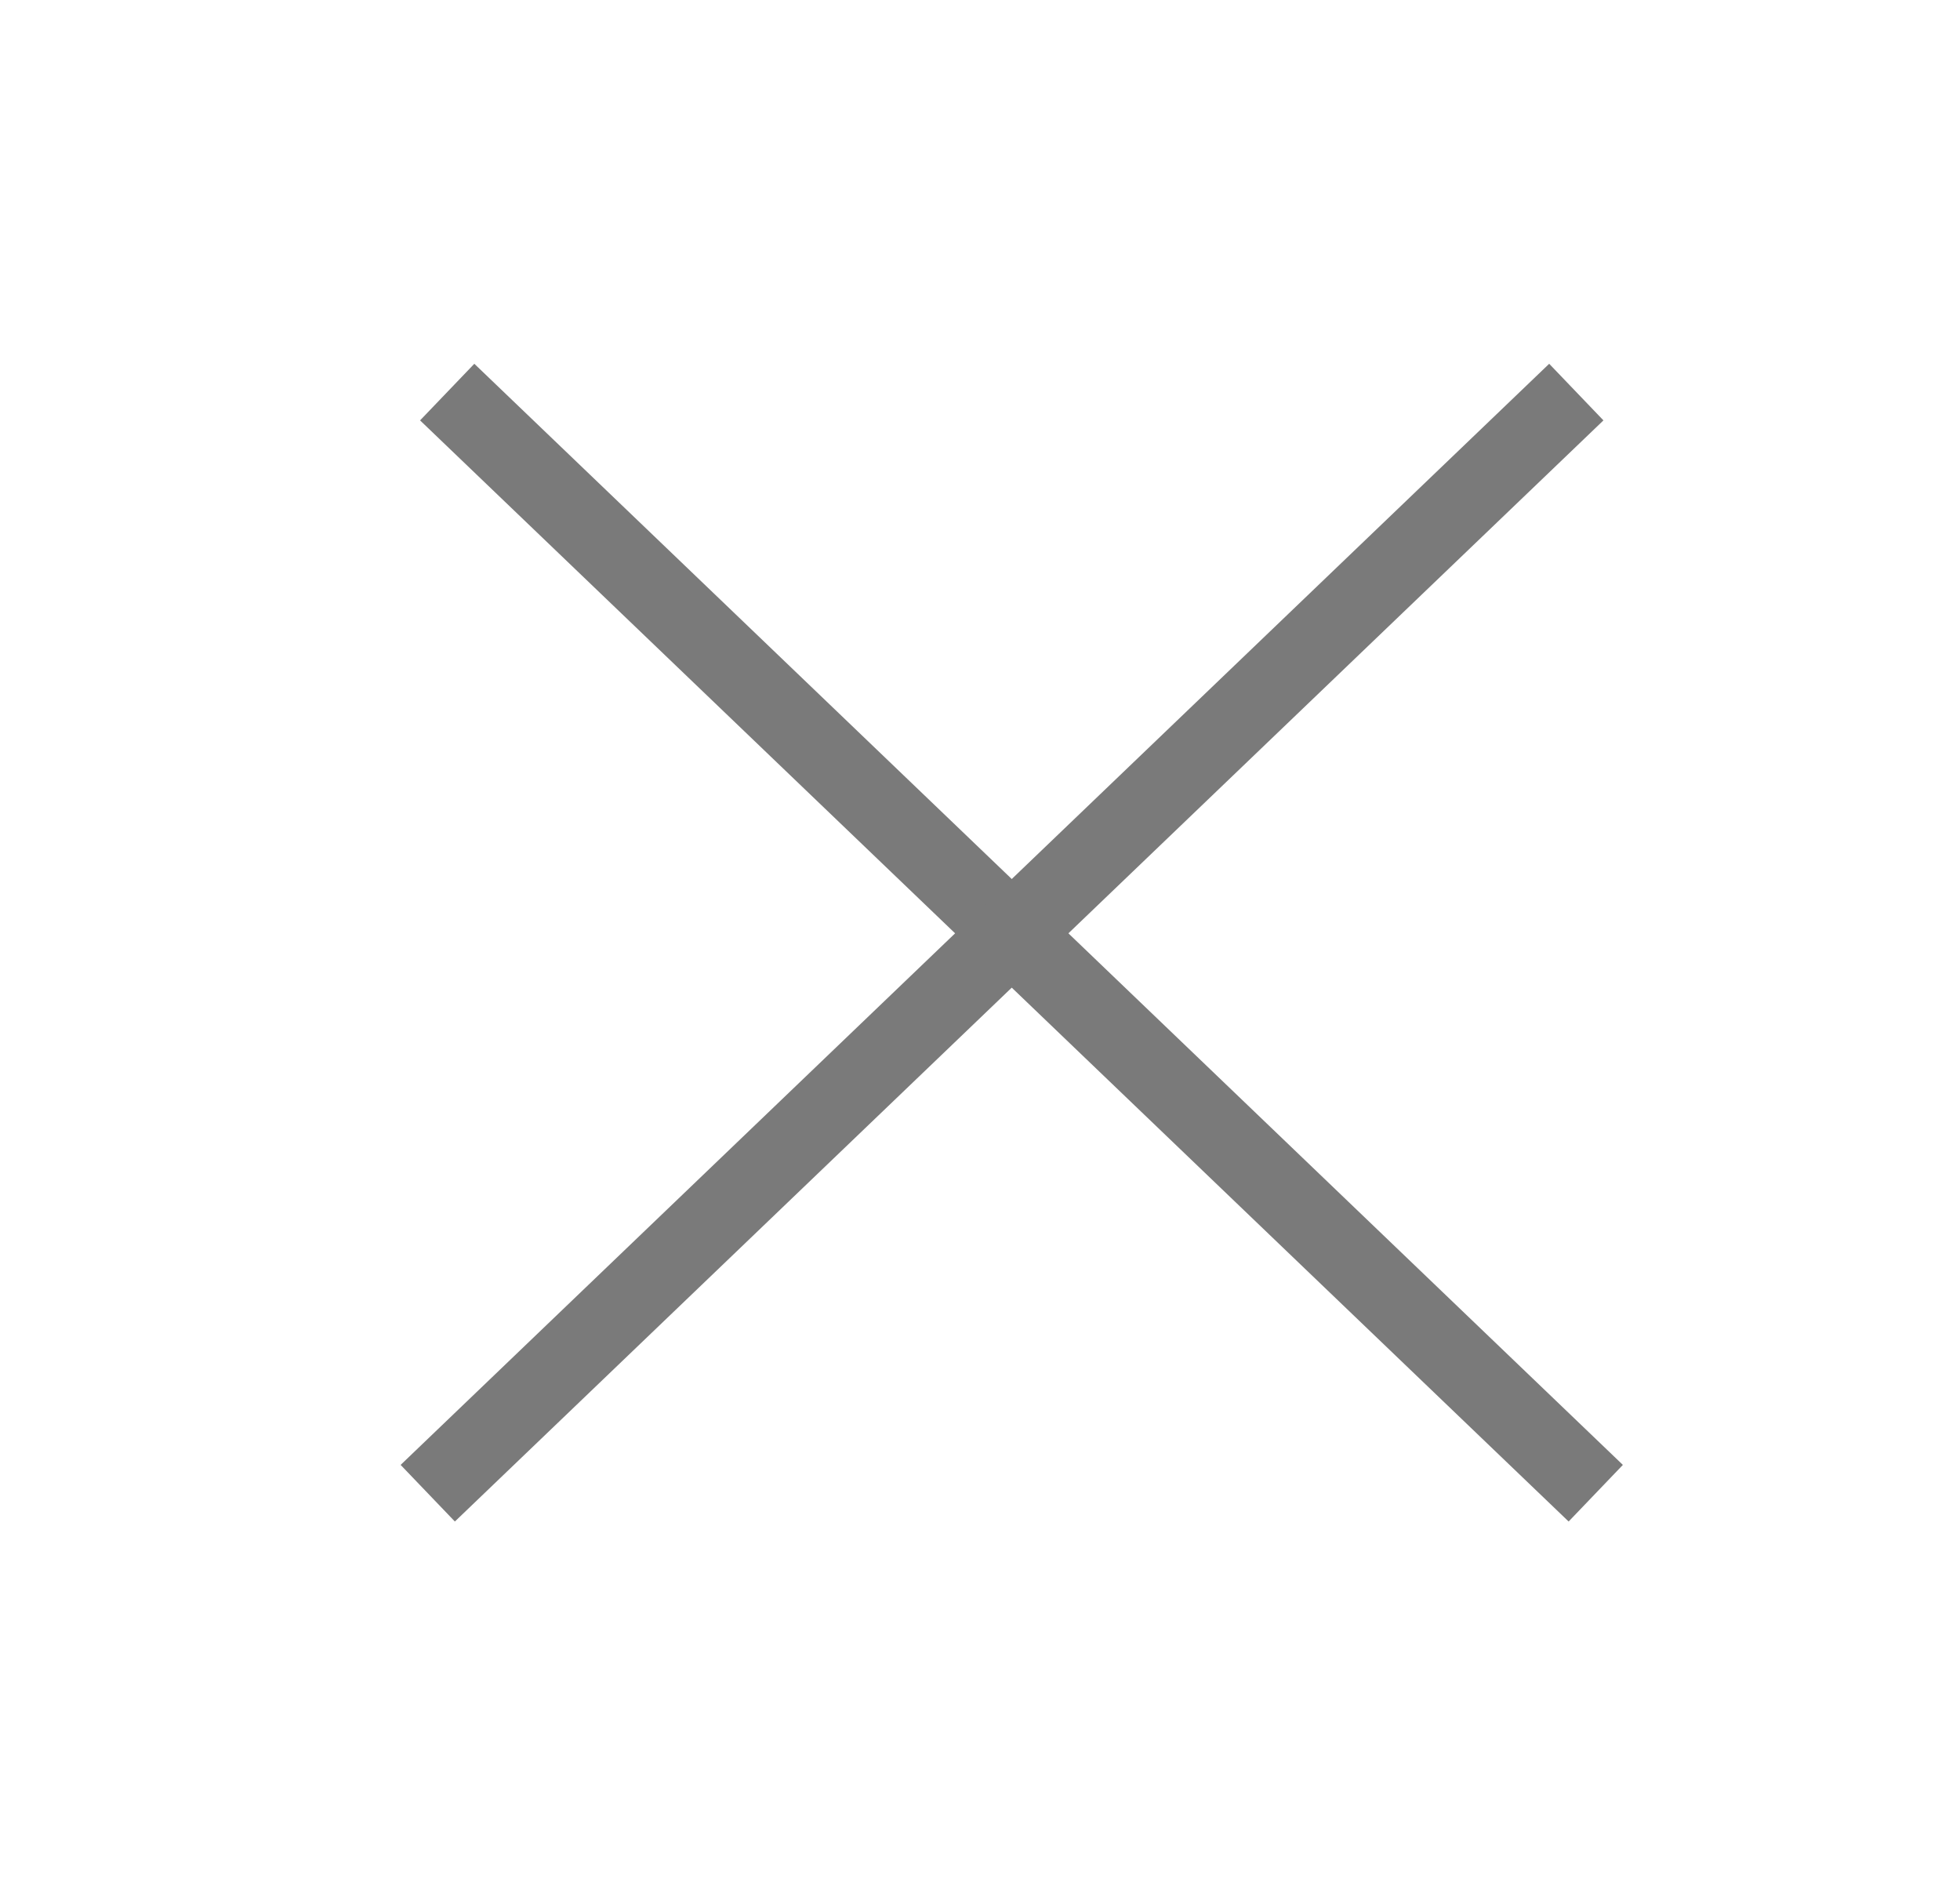<svg width="25" height="24" viewBox="0 0 25 24" fill="none" xmlns="http://www.w3.org/2000/svg">
<path d="M5.704 5L20.354 19.042" stroke="#7A7A7A" strokeWidth="1.5" strokeLinecap="round" strokeLinejoin="round"/>
<path d="M20.106 5L5.456 19.042" stroke="#7A7A7A" strokeWidth="1.5" strokeLinecap="round" strokeLinejoin="round"/>
</svg>
